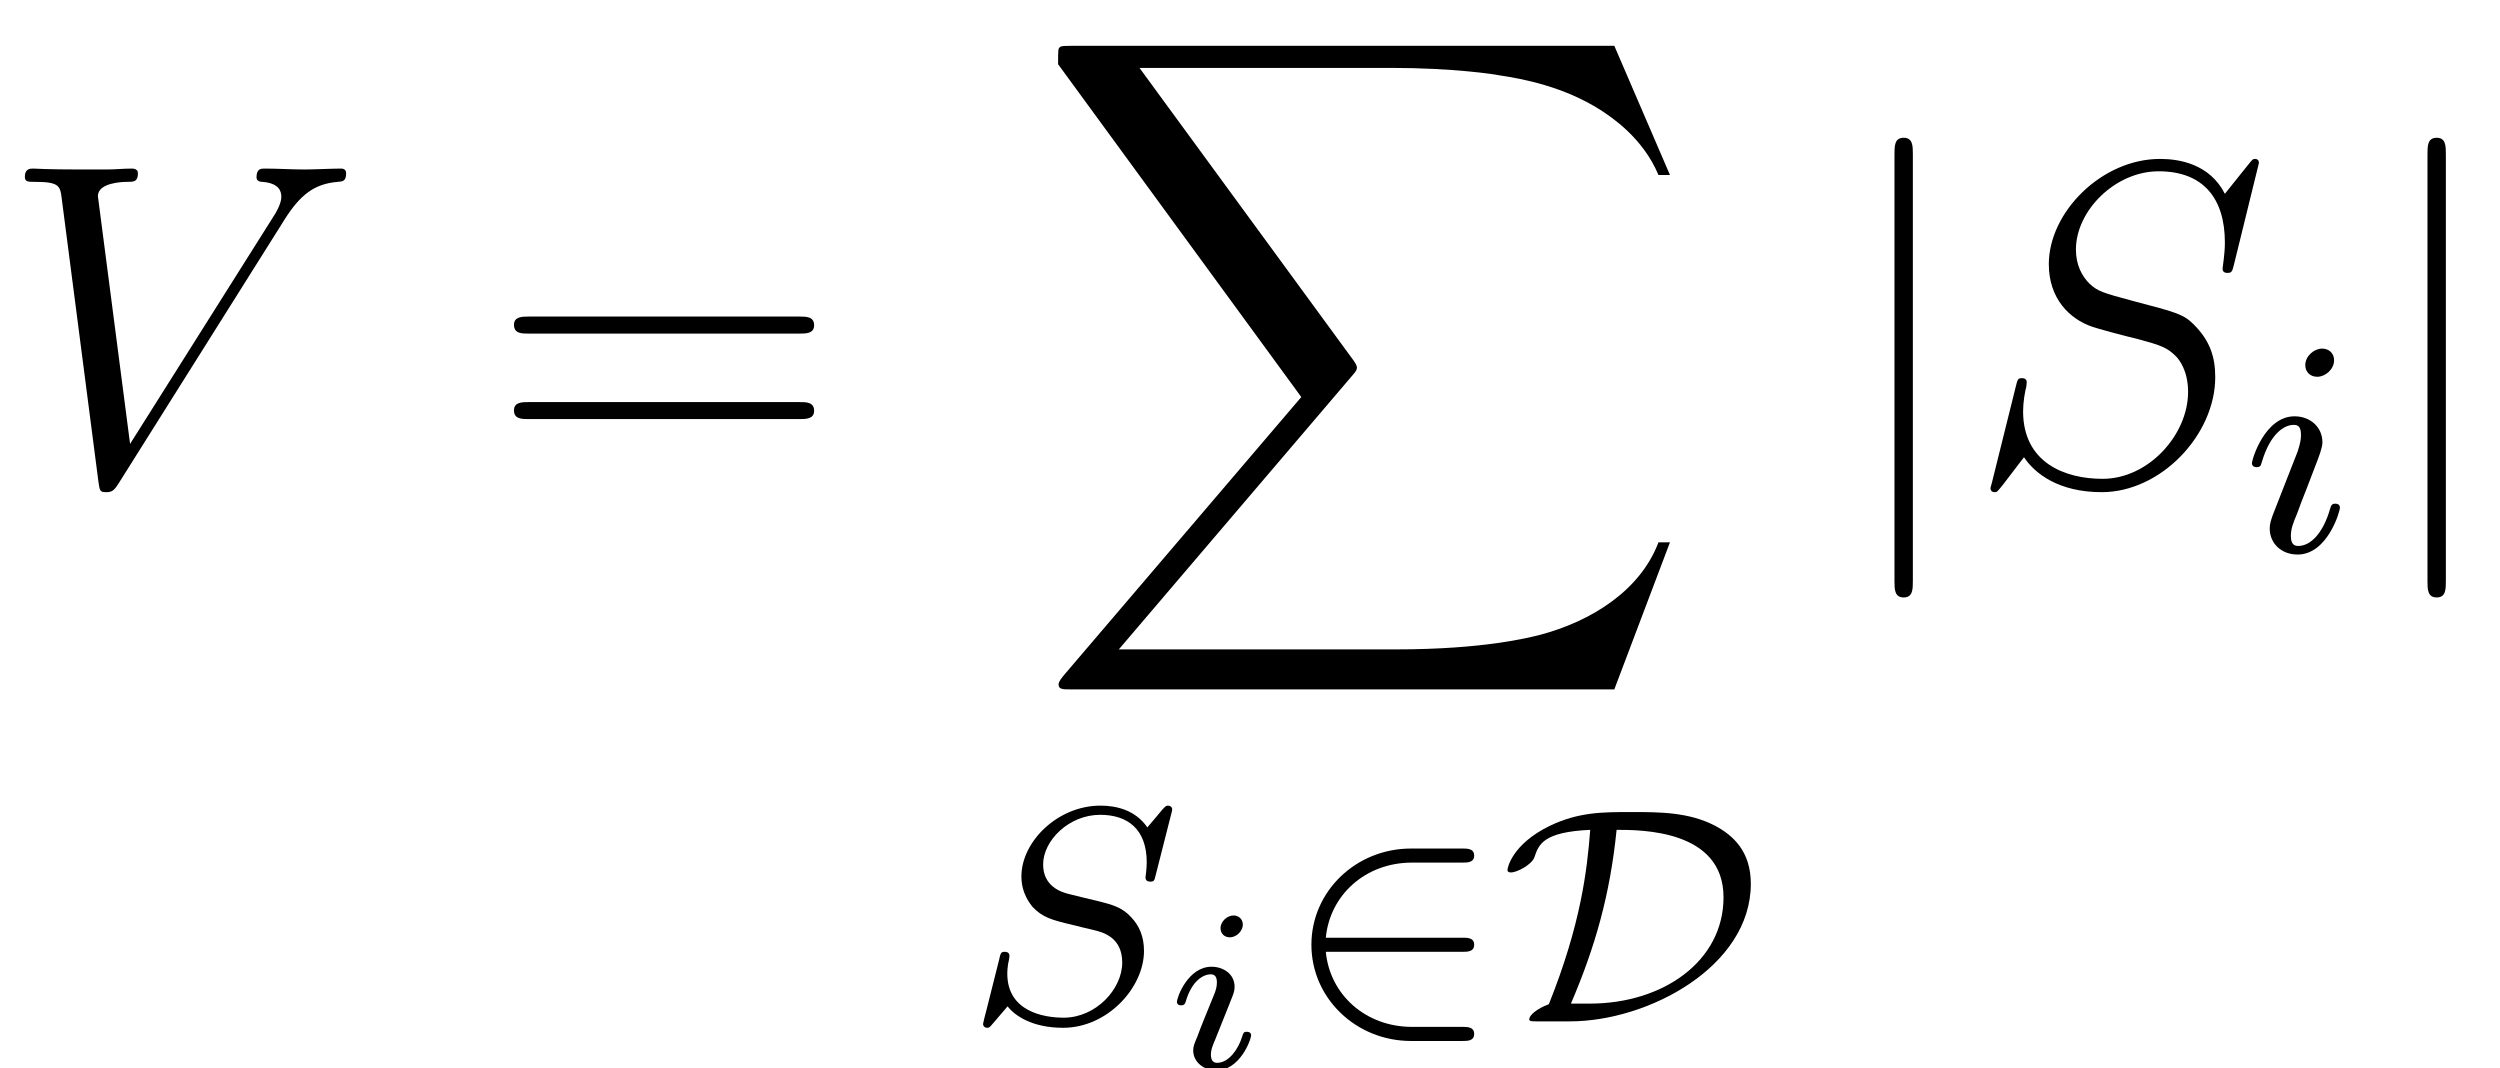 <?xml version='1.0' encoding='UTF-8'?>
<!-- This file was generated by dvisvgm 1.15.1 -->
<svg height='27.778pt' version='1.1' viewBox='0 -12.549 65.018 27.778' width='65.018pt' xmlns='http://www.w3.org/2000/svg' xmlns:xlink='http://www.w3.org/1999/xlink'>
<defs>
<path d='M15.135 16.737L16.582 12.912H16.283C15.817 14.155 14.549 14.968 13.175 15.326C12.924 15.386 11.752 15.697 9.457 15.697H2.248L8.333 8.56C8.416 8.464 8.44 8.428 8.44 8.369C8.44 8.345 8.44 8.309 8.357 8.189L2.786 0.574H9.337C10.939 0.574 12.027 0.741 12.134 0.765C12.78 0.861 13.82 1.064 14.765 1.662C15.063 1.853 15.877 2.391 16.283 3.359H16.582L15.135 0H1.004C0.729 0 0.717 0.012 0.681 0.084C0.669 0.12 0.669 0.347 0.669 0.478L6.994 9.134L0.801 16.39C0.681 16.534 0.681 16.594 0.681 16.606C0.681 16.737 0.789 16.737 1.004 16.737H15.135Z' id='g0-88'/>
<path d='M5.348 -5.396C5.356 -5.428 5.372 -5.475 5.372 -5.515C5.372 -5.571 5.324 -5.611 5.268 -5.611S5.197 -5.595 5.109 -5.499C5.021 -5.396 4.814 -5.141 4.726 -5.045C4.415 -5.499 3.913 -5.611 3.507 -5.611C2.399 -5.611 1.451 -4.678 1.451 -3.77C1.451 -3.308 1.698 -3.037 1.737 -2.981C2.001 -2.702 2.232 -2.638 2.805 -2.503C3.084 -2.431 3.1 -2.431 3.332 -2.375S4.073 -2.192 4.073 -1.53C4.073 -0.837 3.387 -0.096 2.55 -0.096C2.032 -0.096 1.084 -0.255 1.084 -1.243C1.084 -1.267 1.084 -1.435 1.132 -1.626L1.14 -1.706C1.14 -1.801 1.052 -1.809 1.02 -1.809C0.917 -1.809 0.909 -1.777 0.869 -1.594L0.542 -0.295C0.51 -0.175 0.454 0.04 0.454 0.064C0.454 0.128 0.502 0.167 0.558 0.167S0.622 0.159 0.709 0.056L1.092 -0.391C1.275 -0.151 1.73 0.167 2.534 0.167C3.69 0.167 4.639 -0.877 4.639 -1.833C4.639 -2.2 4.519 -2.487 4.304 -2.71C4.065 -2.973 3.802 -3.037 3.427 -3.132C3.196 -3.188 2.885 -3.26 2.702 -3.308C2.463 -3.363 2.016 -3.523 2.016 -4.081C2.016 -4.702 2.686 -5.372 3.499 -5.372C4.216 -5.372 4.71 -4.997 4.71 -4.136C4.71 -3.945 4.678 -3.778 4.678 -3.746C4.678 -3.65 4.75 -3.634 4.806 -3.634C4.902 -3.634 4.91 -3.666 4.941 -3.794L5.348 -5.396Z' id='g4-83'/>
<path d='M2.375 -4.973C2.375 -5.149 2.248 -5.276 2.064 -5.276C1.857 -5.276 1.626 -5.085 1.626 -4.846C1.626 -4.67 1.753 -4.543 1.937 -4.543C2.144 -4.543 2.375 -4.734 2.375 -4.973ZM1.211 -2.048L0.781 -0.948C0.741 -0.829 0.701 -0.733 0.701 -0.598C0.701 -0.207 1.004 0.08 1.427 0.08C2.2 0.08 2.527 -1.036 2.527 -1.14C2.527 -1.219 2.463 -1.243 2.407 -1.243C2.311 -1.243 2.295 -1.188 2.271 -1.108C2.088 -0.47 1.761 -0.143 1.443 -0.143C1.347 -0.143 1.251 -0.183 1.251 -0.399C1.251 -0.59 1.307 -0.733 1.411 -0.98C1.49 -1.196 1.57 -1.411 1.658 -1.626L1.905 -2.271C1.977 -2.455 2.072 -2.702 2.072 -2.837C2.072 -3.236 1.753 -3.515 1.347 -3.515C0.574 -3.515 0.239 -2.399 0.239 -2.295C0.239 -2.224 0.295 -2.192 0.359 -2.192C0.462 -2.192 0.47 -2.24 0.494 -2.319C0.717 -3.076 1.084 -3.292 1.323 -3.292C1.435 -3.292 1.514 -3.252 1.514 -3.029C1.514 -2.949 1.506 -2.837 1.427 -2.598L1.211 -2.048Z' id='g4-105'/>
<path d='M1.901 -8.536C1.901 -8.751 1.901 -8.966 1.662 -8.966S1.423 -8.751 1.423 -8.536V2.558C1.423 2.774 1.423 2.989 1.662 2.989S1.901 2.774 1.901 2.558V-8.536Z' id='g2-106'/>
<path d='M8.07 -3.873C8.237 -3.873 8.452 -3.873 8.452 -4.089C8.452 -4.316 8.249 -4.316 8.07 -4.316H1.028C0.861 -4.316 0.646 -4.316 0.646 -4.101C0.646 -3.873 0.849 -3.873 1.028 -3.873H8.07ZM8.07 -1.65C8.237 -1.65 8.452 -1.65 8.452 -1.865C8.452 -2.092 8.249 -2.092 8.07 -2.092H1.028C0.861 -2.092 0.646 -2.092 0.646 -1.877C0.646 -1.65 0.849 -1.65 1.028 -1.65H8.07Z' id='g6-61'/>
<path d='M2.08 -3.73C2.08 -3.873 1.973 -3.969 1.835 -3.969C1.674 -3.969 1.5 -3.814 1.5 -3.64C1.5 -3.491 1.608 -3.401 1.739 -3.401C1.931 -3.401 2.08 -3.581 2.08 -3.73ZM1.722 -1.644C1.745 -1.704 1.799 -1.847 1.823 -1.901C1.841 -1.955 1.865 -2.014 1.865 -2.116C1.865 -2.451 1.566 -2.636 1.267 -2.636C0.658 -2.636 0.365 -1.847 0.365 -1.716C0.365 -1.686 0.389 -1.632 0.472 -1.632S0.574 -1.668 0.592 -1.722C0.759 -2.301 1.076 -2.439 1.243 -2.439C1.363 -2.439 1.405 -2.361 1.405 -2.224C1.405 -2.104 1.369 -2.014 1.357 -1.973L1.046 -1.207C0.974 -1.034 0.974 -1.022 0.897 -0.819C0.819 -0.64 0.789 -0.562 0.789 -0.46C0.789 -0.155 1.064 0.06 1.393 0.06C1.997 0.06 2.295 -0.729 2.295 -0.861C2.295 -0.873 2.289 -0.944 2.182 -0.944C2.098 -0.944 2.092 -0.915 2.056 -0.801C1.961 -0.496 1.716 -0.137 1.411 -0.137C1.303 -0.137 1.249 -0.209 1.249 -0.353C1.249 -0.472 1.285 -0.562 1.363 -0.747L1.722 -1.644Z' id='g3-105'/>
<path d='M7.592 -8.309C7.592 -8.416 7.508 -8.416 7.484 -8.416C7.436 -8.416 7.424 -8.404 7.281 -8.225C7.209 -8.141 6.719 -7.52 6.707 -7.508C6.312 -8.285 5.523 -8.416 5.021 -8.416C3.503 -8.416 2.128 -7.03 2.128 -5.679C2.128 -4.782 2.666 -4.256 3.252 -4.053C3.383 -4.005 4.089 -3.814 4.447 -3.73C5.057 -3.563 5.212 -3.515 5.464 -3.252C5.511 -3.192 5.75 -2.917 5.75 -2.355C5.75 -1.243 4.722 -0.096 3.527 -0.096C2.546 -0.096 1.459 -0.514 1.459 -1.853C1.459 -2.08 1.506 -2.367 1.542 -2.487C1.542 -2.523 1.554 -2.582 1.554 -2.606C1.554 -2.654 1.53 -2.714 1.435 -2.714C1.327 -2.714 1.315 -2.69 1.267 -2.487L0.658 -0.036C0.658 -0.024 0.61 0.132 0.61 0.143C0.61 0.251 0.705 0.251 0.729 0.251C0.777 0.251 0.789 0.239 0.933 0.06L1.482 -0.658C1.769 -0.227 2.391 0.251 3.503 0.251C5.045 0.251 6.456 -1.243 6.456 -2.738C6.456 -3.24 6.336 -3.682 5.882 -4.125C5.631 -4.376 5.416 -4.435 4.316 -4.722C3.515 -4.937 3.407 -4.973 3.192 -5.165C2.989 -5.368 2.833 -5.655 2.833 -6.061C2.833 -7.066 3.85 -8.094 4.985 -8.094C6.157 -8.094 6.707 -7.376 6.707 -6.241C6.707 -5.93 6.647 -5.607 6.647 -5.559C6.647 -5.452 6.743 -5.452 6.779 -5.452C6.886 -5.452 6.898 -5.487 6.946 -5.679L7.592 -8.309Z' id='g5-83'/>
<path d='M7.4 -6.838C7.807 -7.484 8.177 -7.771 8.787 -7.819C8.907 -7.831 9.002 -7.831 9.002 -8.046C9.002 -8.094 8.978 -8.165 8.871 -8.165C8.656 -8.165 8.141 -8.141 7.926 -8.141C7.58 -8.141 7.221 -8.165 6.886 -8.165C6.791 -8.165 6.671 -8.165 6.671 -7.938C6.671 -7.831 6.779 -7.819 6.826 -7.819C7.269 -7.783 7.317 -7.568 7.317 -7.424C7.317 -7.245 7.149 -6.97 7.137 -6.958L3.383 -1.004L2.546 -7.448C2.546 -7.795 3.168 -7.819 3.3 -7.819C3.479 -7.819 3.587 -7.819 3.587 -8.046C3.587 -8.165 3.455 -8.165 3.419 -8.165C3.216 -8.165 2.977 -8.141 2.774 -8.141H2.104C1.231 -8.141 0.873 -8.165 0.861 -8.165C0.789 -8.165 0.646 -8.165 0.646 -7.95C0.646 -7.819 0.729 -7.819 0.921 -7.819C1.53 -7.819 1.566 -7.711 1.602 -7.412L2.558 -0.036C2.594 0.215 2.594 0.251 2.762 0.251C2.905 0.251 2.965 0.215 3.084 0.024L7.4 -6.838Z' id='g5-86'/>
<path d='M4.631 -1.809C4.758 -1.809 4.934 -1.809 4.934 -1.993S4.758 -2.176 4.631 -2.176H1.076C1.18 -3.284 2.104 -4.129 3.316 -4.129H4.631C4.758 -4.129 4.934 -4.129 4.934 -4.312S4.758 -4.495 4.631 -4.495H3.292C1.857 -4.495 0.701 -3.379 0.701 -1.993C0.701 -0.598 1.865 0.51 3.292 0.51H4.631C4.758 0.51 4.934 0.51 4.934 0.327S4.758 0.143 4.631 0.143H3.316C2.104 0.143 1.18 -0.701 1.076 -1.809H4.631Z' id='g1-50'/>
<path d='M1.801 0C3.826 0 6.504 -1.419 6.504 -3.579C6.504 -4.423 6.041 -4.838 5.579 -5.085C4.894 -5.444 4.129 -5.444 3.395 -5.444C2.646 -5.444 2.024 -5.444 1.275 -5.085C0.295 -4.607 0.175 -3.993 0.175 -3.937C0.175 -3.889 0.215 -3.873 0.263 -3.873C0.43 -3.873 0.813 -4.081 0.877 -4.272C0.988 -4.599 1.1 -4.926 2.327 -4.981C2.248 -3.945 2.088 -2.534 1.251 -0.446C0.925 -0.327 0.741 -0.151 0.741 -0.056C0.741 0 0.805 0 0.94 0H1.801ZM1.825 -0.462C2.455 -1.929 2.845 -3.3 3.013 -4.981C3.658 -4.981 5.794 -4.981 5.794 -3.228C5.794 -1.554 4.208 -0.462 2.319 -0.462H1.825Z' id='g1-68'/>
</defs>
<g id='page1'>
<use x='0' xlink:href='#g5-86' y='0'/>
<use x='12.721' xlink:href='#g6-61' y='0'/>
<use x='26.849' xlink:href='#g0-88' y='-11.357'/>
<use x='25.113' xlink:href='#g4-83' y='14.014'/>
<use x='30.243' xlink:href='#g3-105' y='15.229'/>
<use x='33.405' xlink:href='#g1-50' y='14.014'/>
<use x='39.03' xlink:href='#g1-68' y='14.014'/>
<use x='47.847' xlink:href='#g2-106' y='0'/>
<use x='51.156' xlink:href='#g5-83' y='0'/>
<use x='58.328' xlink:href='#g4-105' y='1.793'/>
<use x='61.709' xlink:href='#g2-106' y='0'/>
</g>
</svg>
